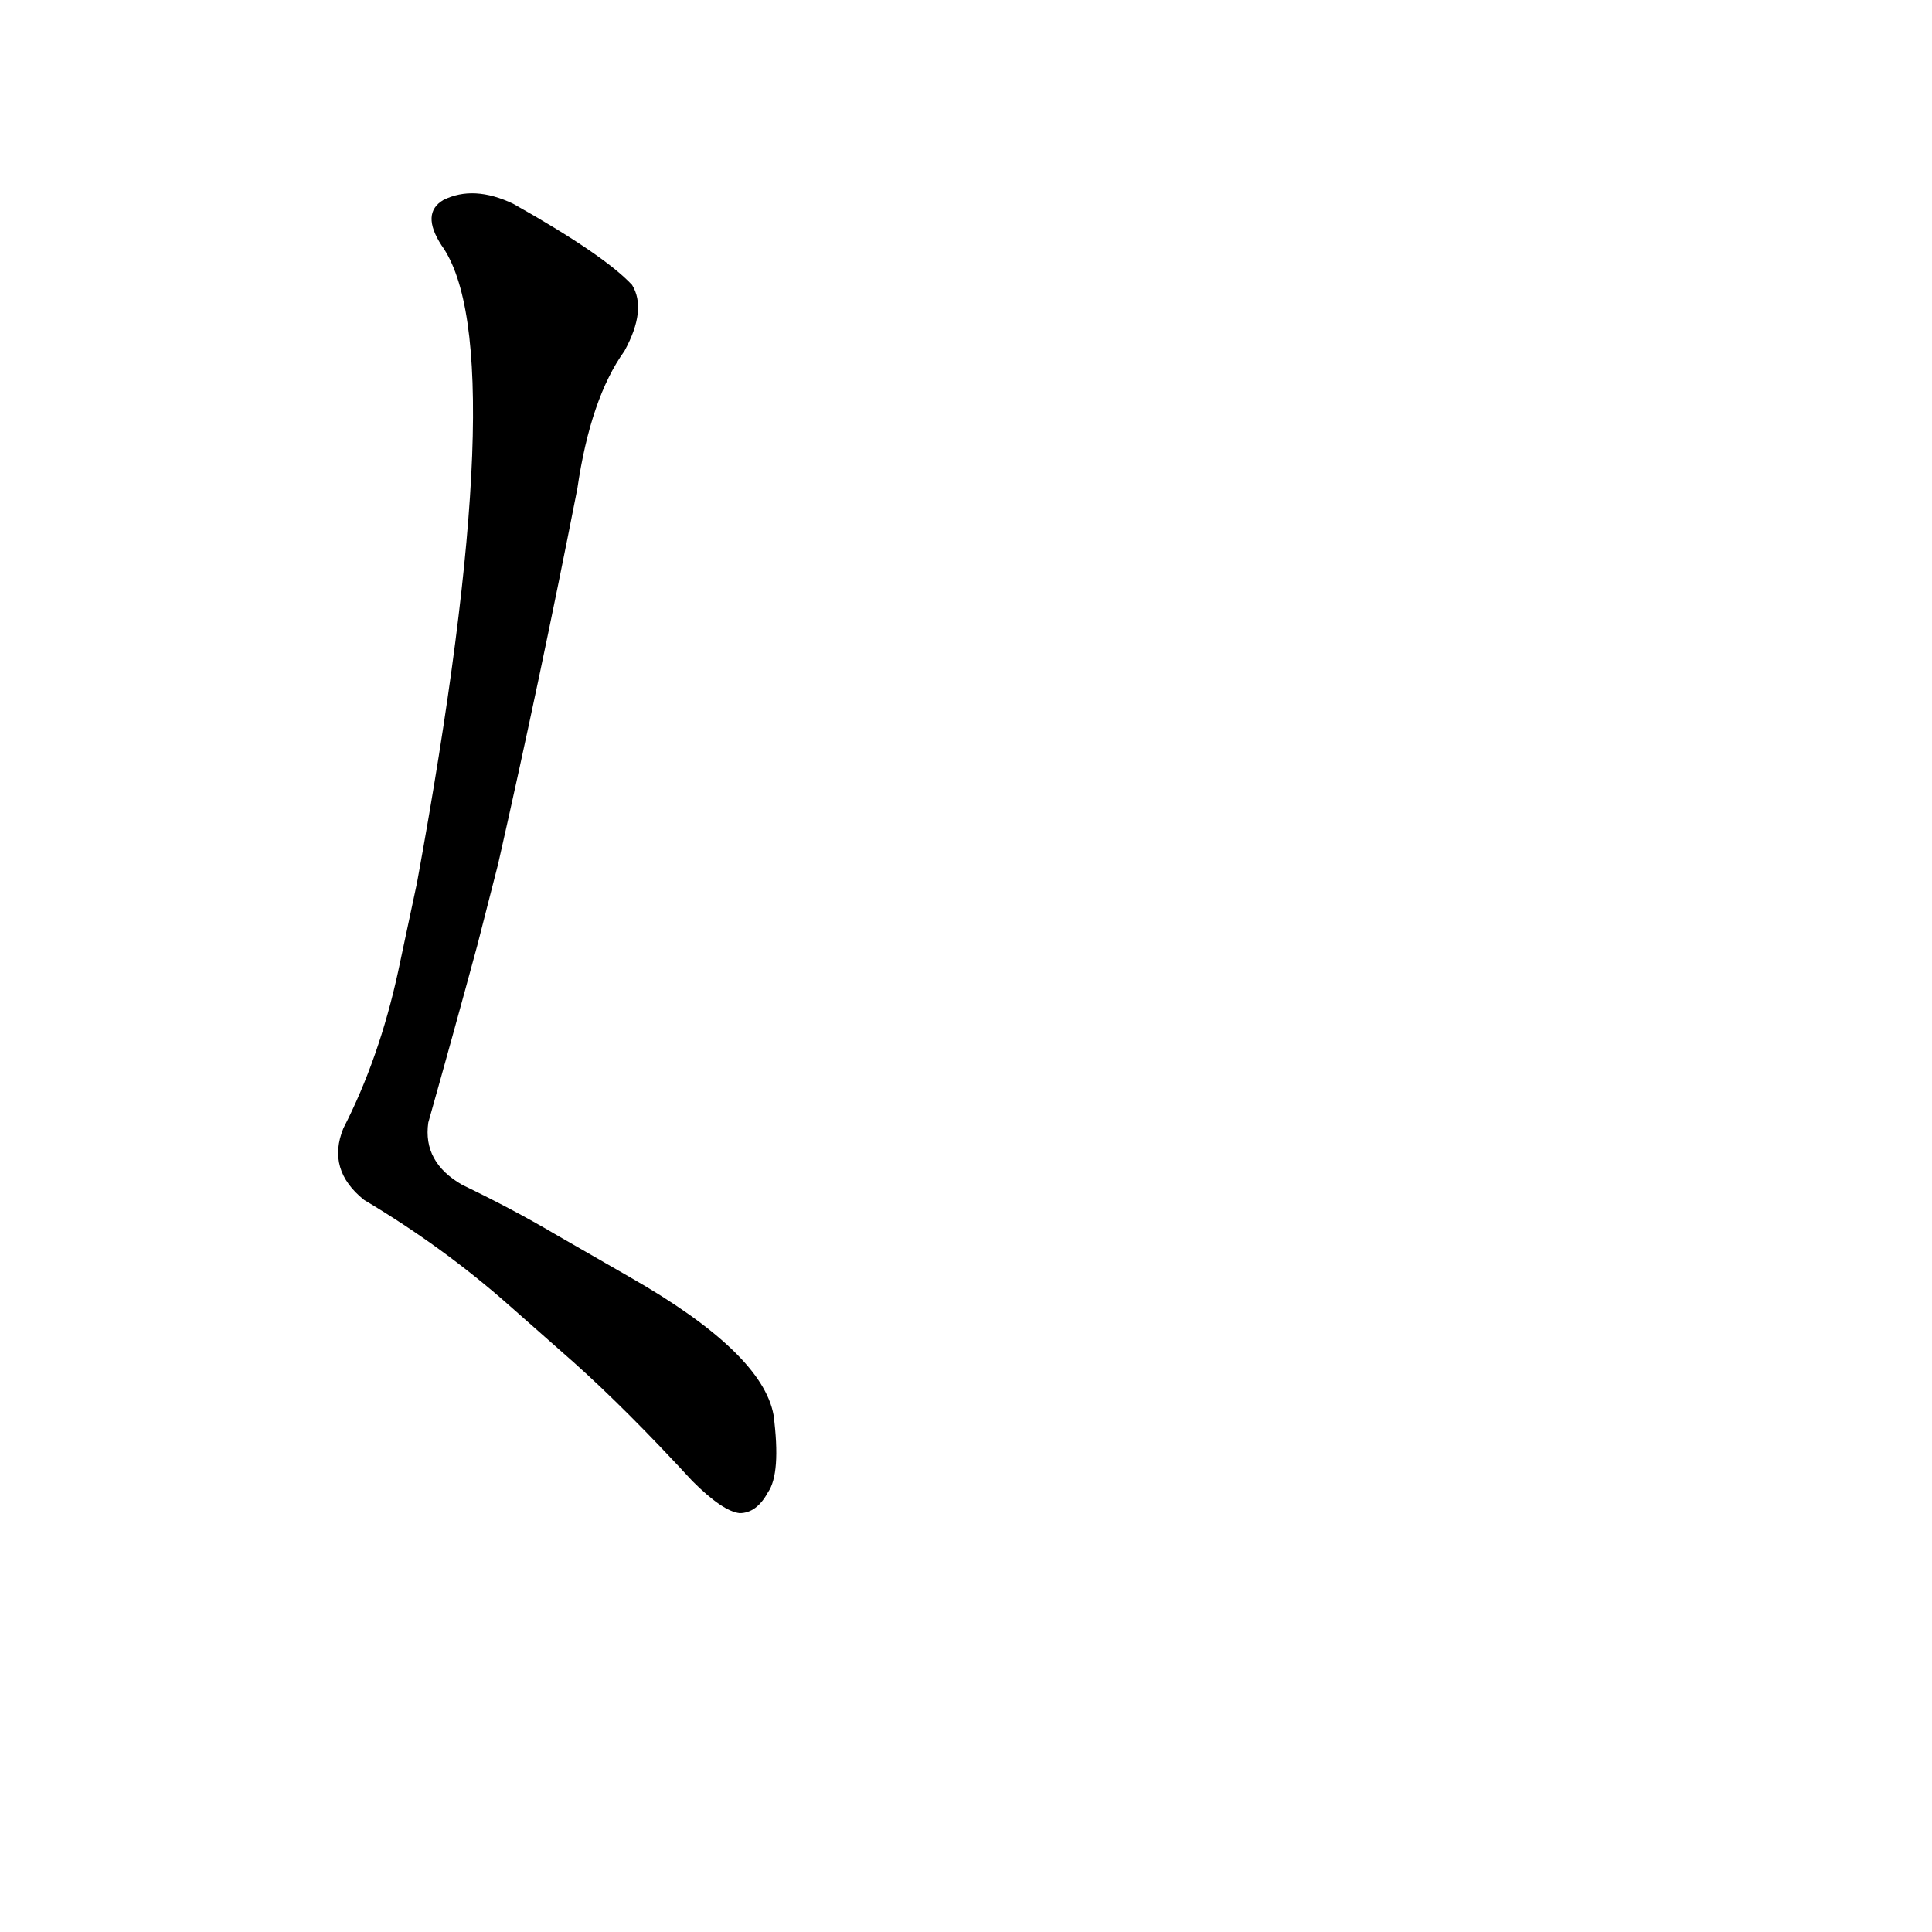 <?xml version='1.0' encoding='utf-8'?>
<svg xmlns="http://www.w3.org/2000/svg" version="1.1" viewBox="0 0 1024 1024"><g transform="scale(1, -1) translate(0, -900)"><path d="M 264 442 Q 286 539 306 641 Q 313 689 331 714 Q 343 736 335 749 Q 320 765 272 792 Q 251 802 235 794 Q 223 787 234 770 Q 273 716 221 432 L 211 385 Q 201 339 182 302 Q 173 280 193 264 Q 235 239 270 208 L 304 178 Q 332 153 367 115 Q 383 99 392 98 Q 401 98 407 109 Q 414 119 410 150 Q 404 183 334 223 L 294 246 Q 272 259 245 272 Q 224 284 227 305 Q 240 351 253 399 L 264 442 Z" fill="black" /></g></svg>